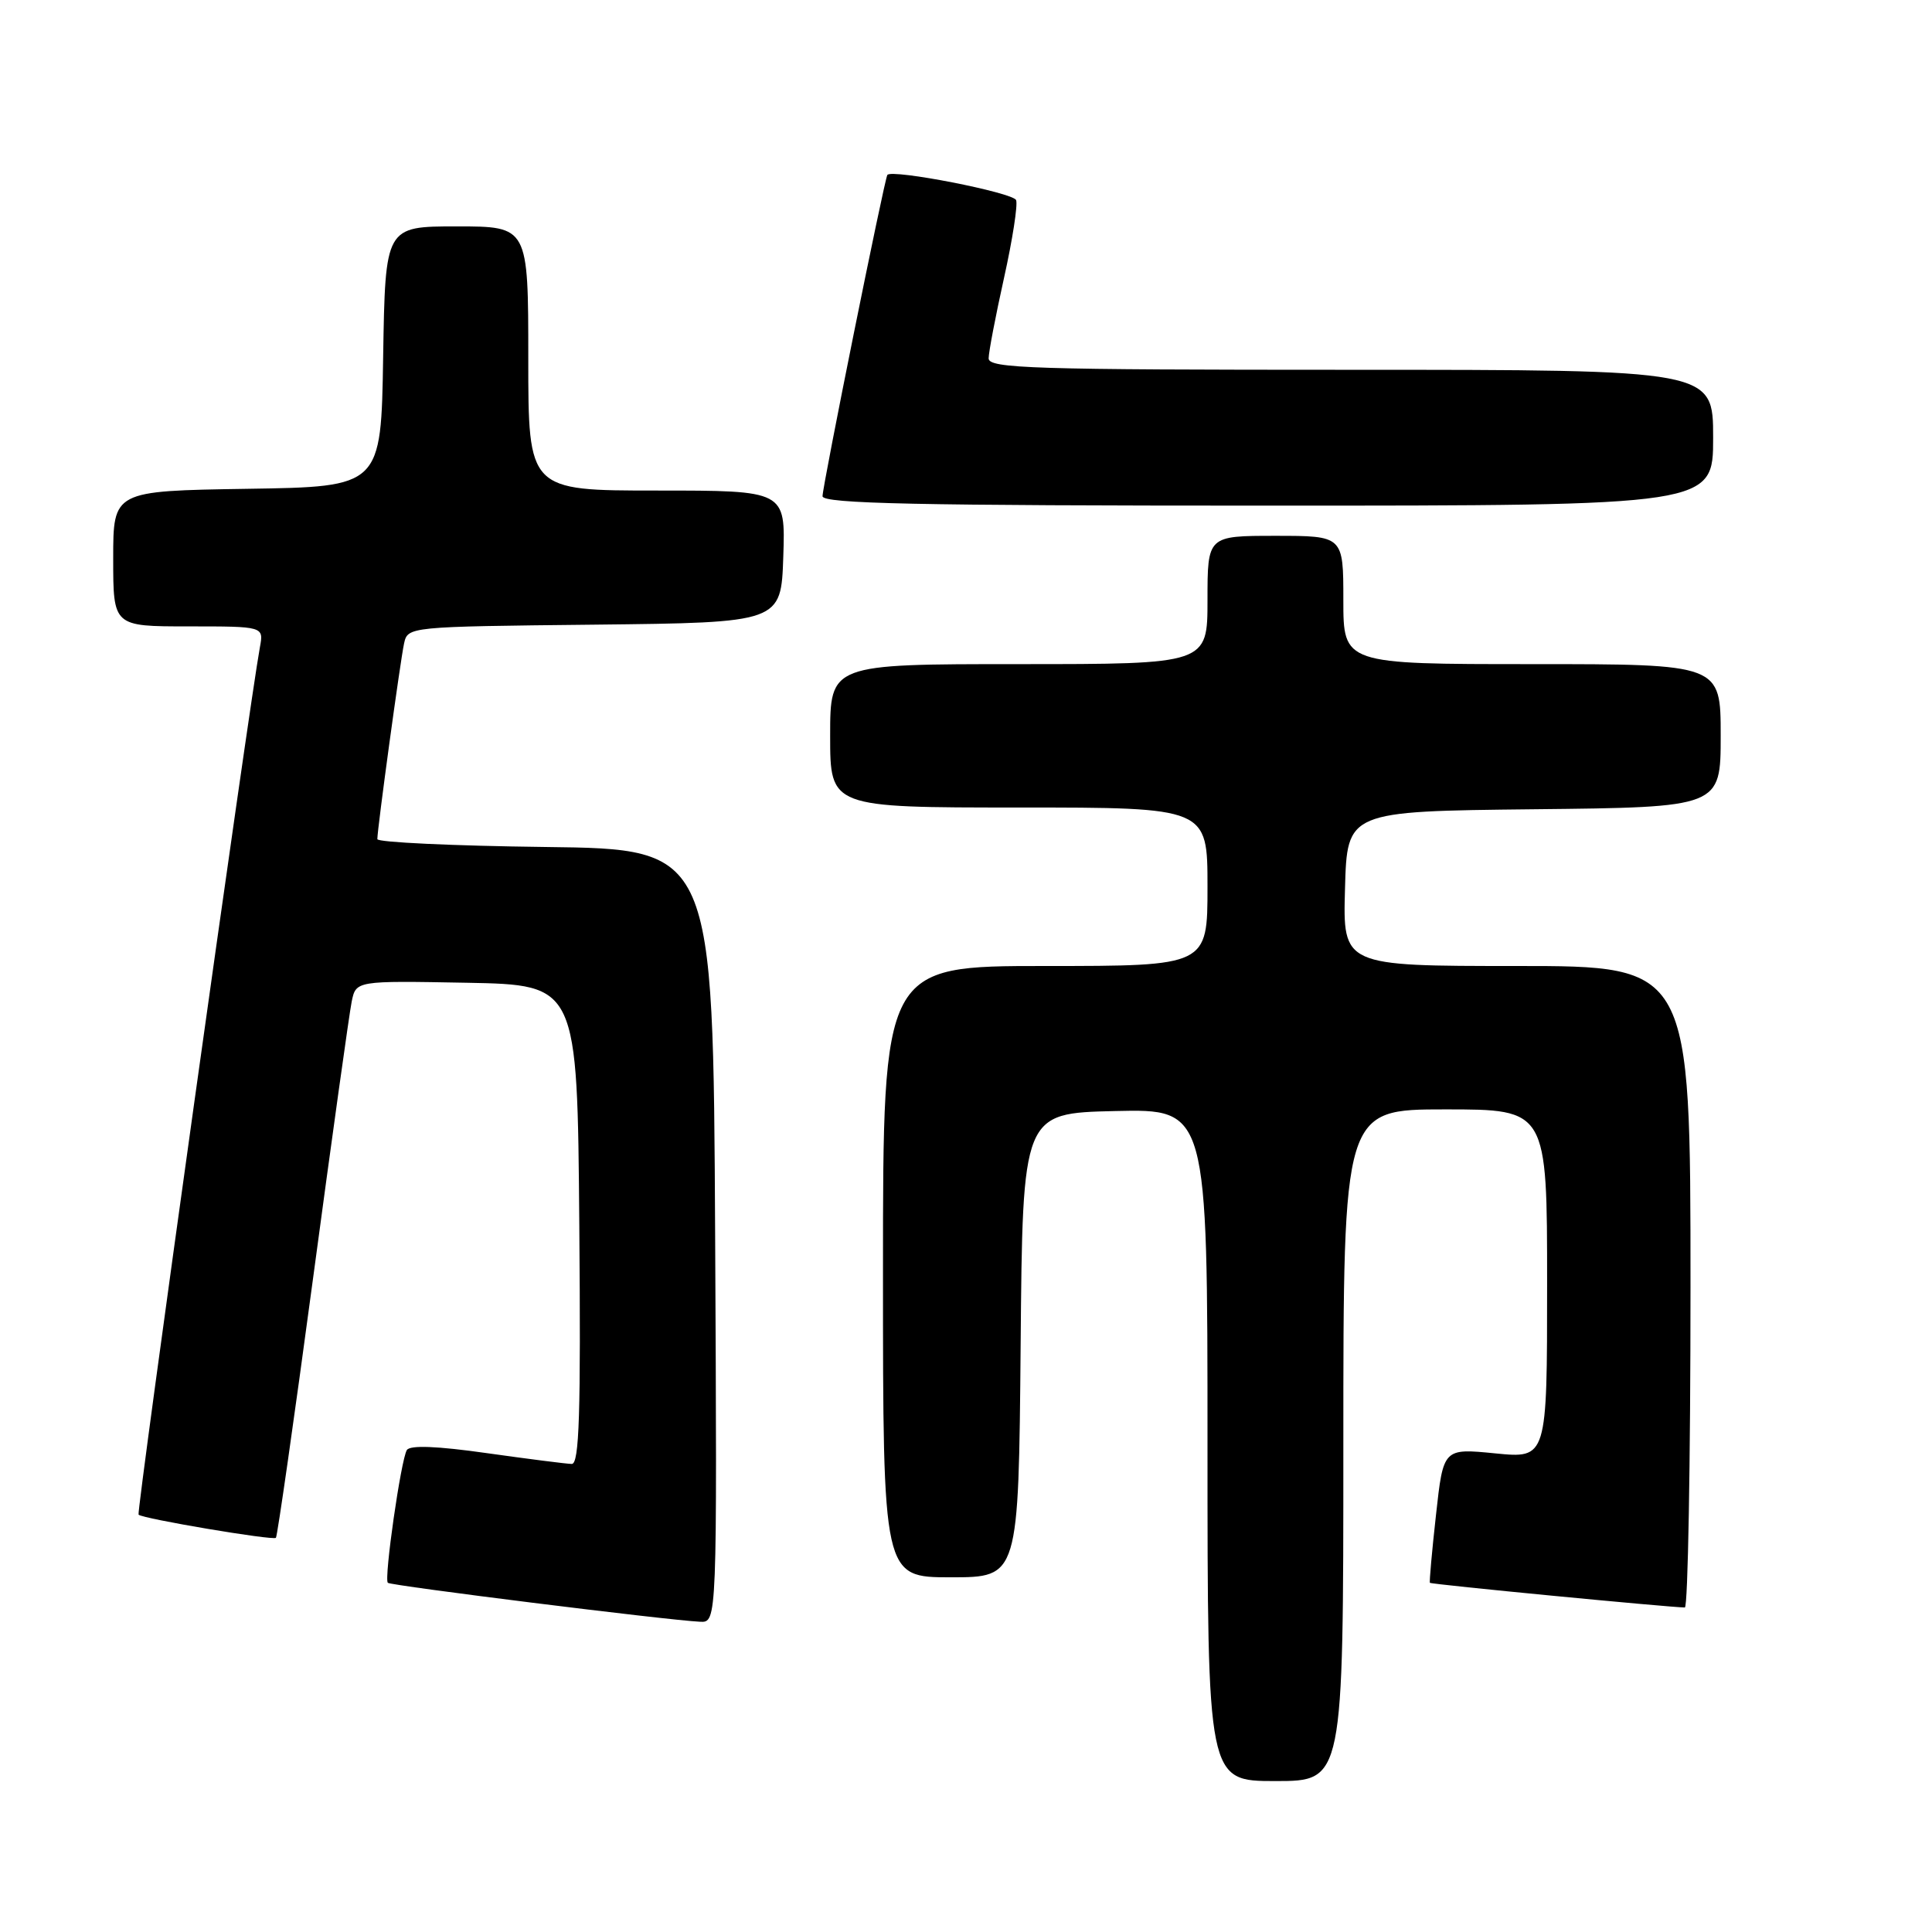 <?xml version="1.0" encoding="UTF-8" standalone="no"?>
<!DOCTYPE svg PUBLIC "-//W3C//DTD SVG 1.1//EN" "http://www.w3.org/Graphics/SVG/1.1/DTD/svg11.dtd" >
<svg xmlns="http://www.w3.org/2000/svg" xmlns:xlink="http://www.w3.org/1999/xlink" version="1.1" viewBox="0 0 256 256">
 <g >
 <path fill="currentColor"
d=" M 178.00 191.50 C 178.00 147.00 178.00 147.00 191.50 147.00 C 205.00 147.00 205.00 147.00 205.00 170.13 C 205.00 193.26 205.00 193.26 198.13 192.58 C 191.25 191.90 191.25 191.90 190.28 200.70 C 189.74 205.54 189.38 209.61 189.47 209.73 C 189.61 209.94 221.19 212.98 223.25 213.00 C 223.66 213.00 224.00 193.88 224.00 170.50 C 224.00 128.00 224.00 128.00 200.97 128.00 C 177.93 128.00 177.93 128.00 178.22 117.75 C 178.50 107.50 178.50 107.50 203.25 107.23 C 228.00 106.97 228.00 106.97 228.00 97.48 C 228.00 88.00 228.00 88.00 203.00 88.00 C 178.00 88.00 178.00 88.00 178.00 79.50 C 178.00 71.00 178.00 71.00 169.00 71.00 C 160.00 71.00 160.00 71.00 160.00 79.50 C 160.00 88.00 160.00 88.00 135.00 88.00 C 110.00 88.00 110.00 88.00 110.00 97.50 C 110.00 107.00 110.00 107.00 135.00 107.00 C 160.00 107.00 160.00 107.00 160.00 117.50 C 160.00 128.00 160.00 128.00 138.50 128.00 C 117.00 128.00 117.00 128.00 117.00 168.50 C 117.00 209.00 117.00 209.00 125.99 209.00 C 134.97 209.00 134.97 209.00 135.24 178.25 C 135.50 147.50 135.50 147.50 147.75 147.22 C 160.00 146.94 160.00 146.94 160.00 191.47 C 160.00 236.00 160.00 236.00 169.00 236.00 C 178.00 236.00 178.00 236.00 178.00 191.50 Z  M 94.76 163.75 C 94.50 112.50 94.50 112.50 72.25 112.23 C 60.01 112.08 50.00 111.61 50.00 111.19 C 50.00 109.80 53.04 87.56 53.54 85.27 C 54.03 83.04 54.08 83.03 78.76 82.77 C 103.50 82.50 103.50 82.50 103.79 73.75 C 104.08 65.00 104.08 65.00 87.04 65.00 C 70.00 65.00 70.00 65.00 70.00 47.50 C 70.00 30.00 70.00 30.00 60.52 30.00 C 51.05 30.00 51.05 30.00 50.77 47.25 C 50.50 64.50 50.50 64.50 32.75 64.77 C 15.00 65.05 15.00 65.05 15.00 74.02 C 15.00 83.00 15.00 83.00 24.97 83.00 C 34.95 83.00 34.95 83.00 34.44 85.75 C 33.02 93.44 18.06 200.39 18.36 200.70 C 18.90 201.24 36.18 204.15 36.56 203.77 C 36.75 203.58 38.96 188.15 41.47 169.47 C 43.98 150.78 46.29 134.25 46.60 132.72 C 47.17 129.95 47.17 129.95 61.84 130.22 C 76.50 130.50 76.50 130.50 76.76 162.25 C 76.97 187.32 76.76 194.00 75.76 193.98 C 75.07 193.97 70.01 193.32 64.52 192.55 C 57.91 191.61 54.33 191.47 53.91 192.14 C 53.13 193.41 50.86 209.20 51.39 209.73 C 51.78 210.11 88.37 214.68 92.76 214.89 C 95.02 215.00 95.02 215.00 94.76 163.75 Z  M 227.00 58.00 C 227.00 49.00 227.00 49.00 179.00 49.00 C 136.85 49.00 131.00 48.82 131.00 47.49 C 131.00 46.66 131.92 41.86 133.04 36.82 C 134.16 31.78 134.88 27.14 134.64 26.52 C 134.26 25.51 118.15 22.37 117.58 23.18 C 117.19 23.73 108.98 64.43 108.99 65.75 C 109.00 66.74 121.47 67.00 168.00 67.00 C 227.00 67.00 227.00 67.00 227.00 58.00 Z "/>
</g>
</svg>